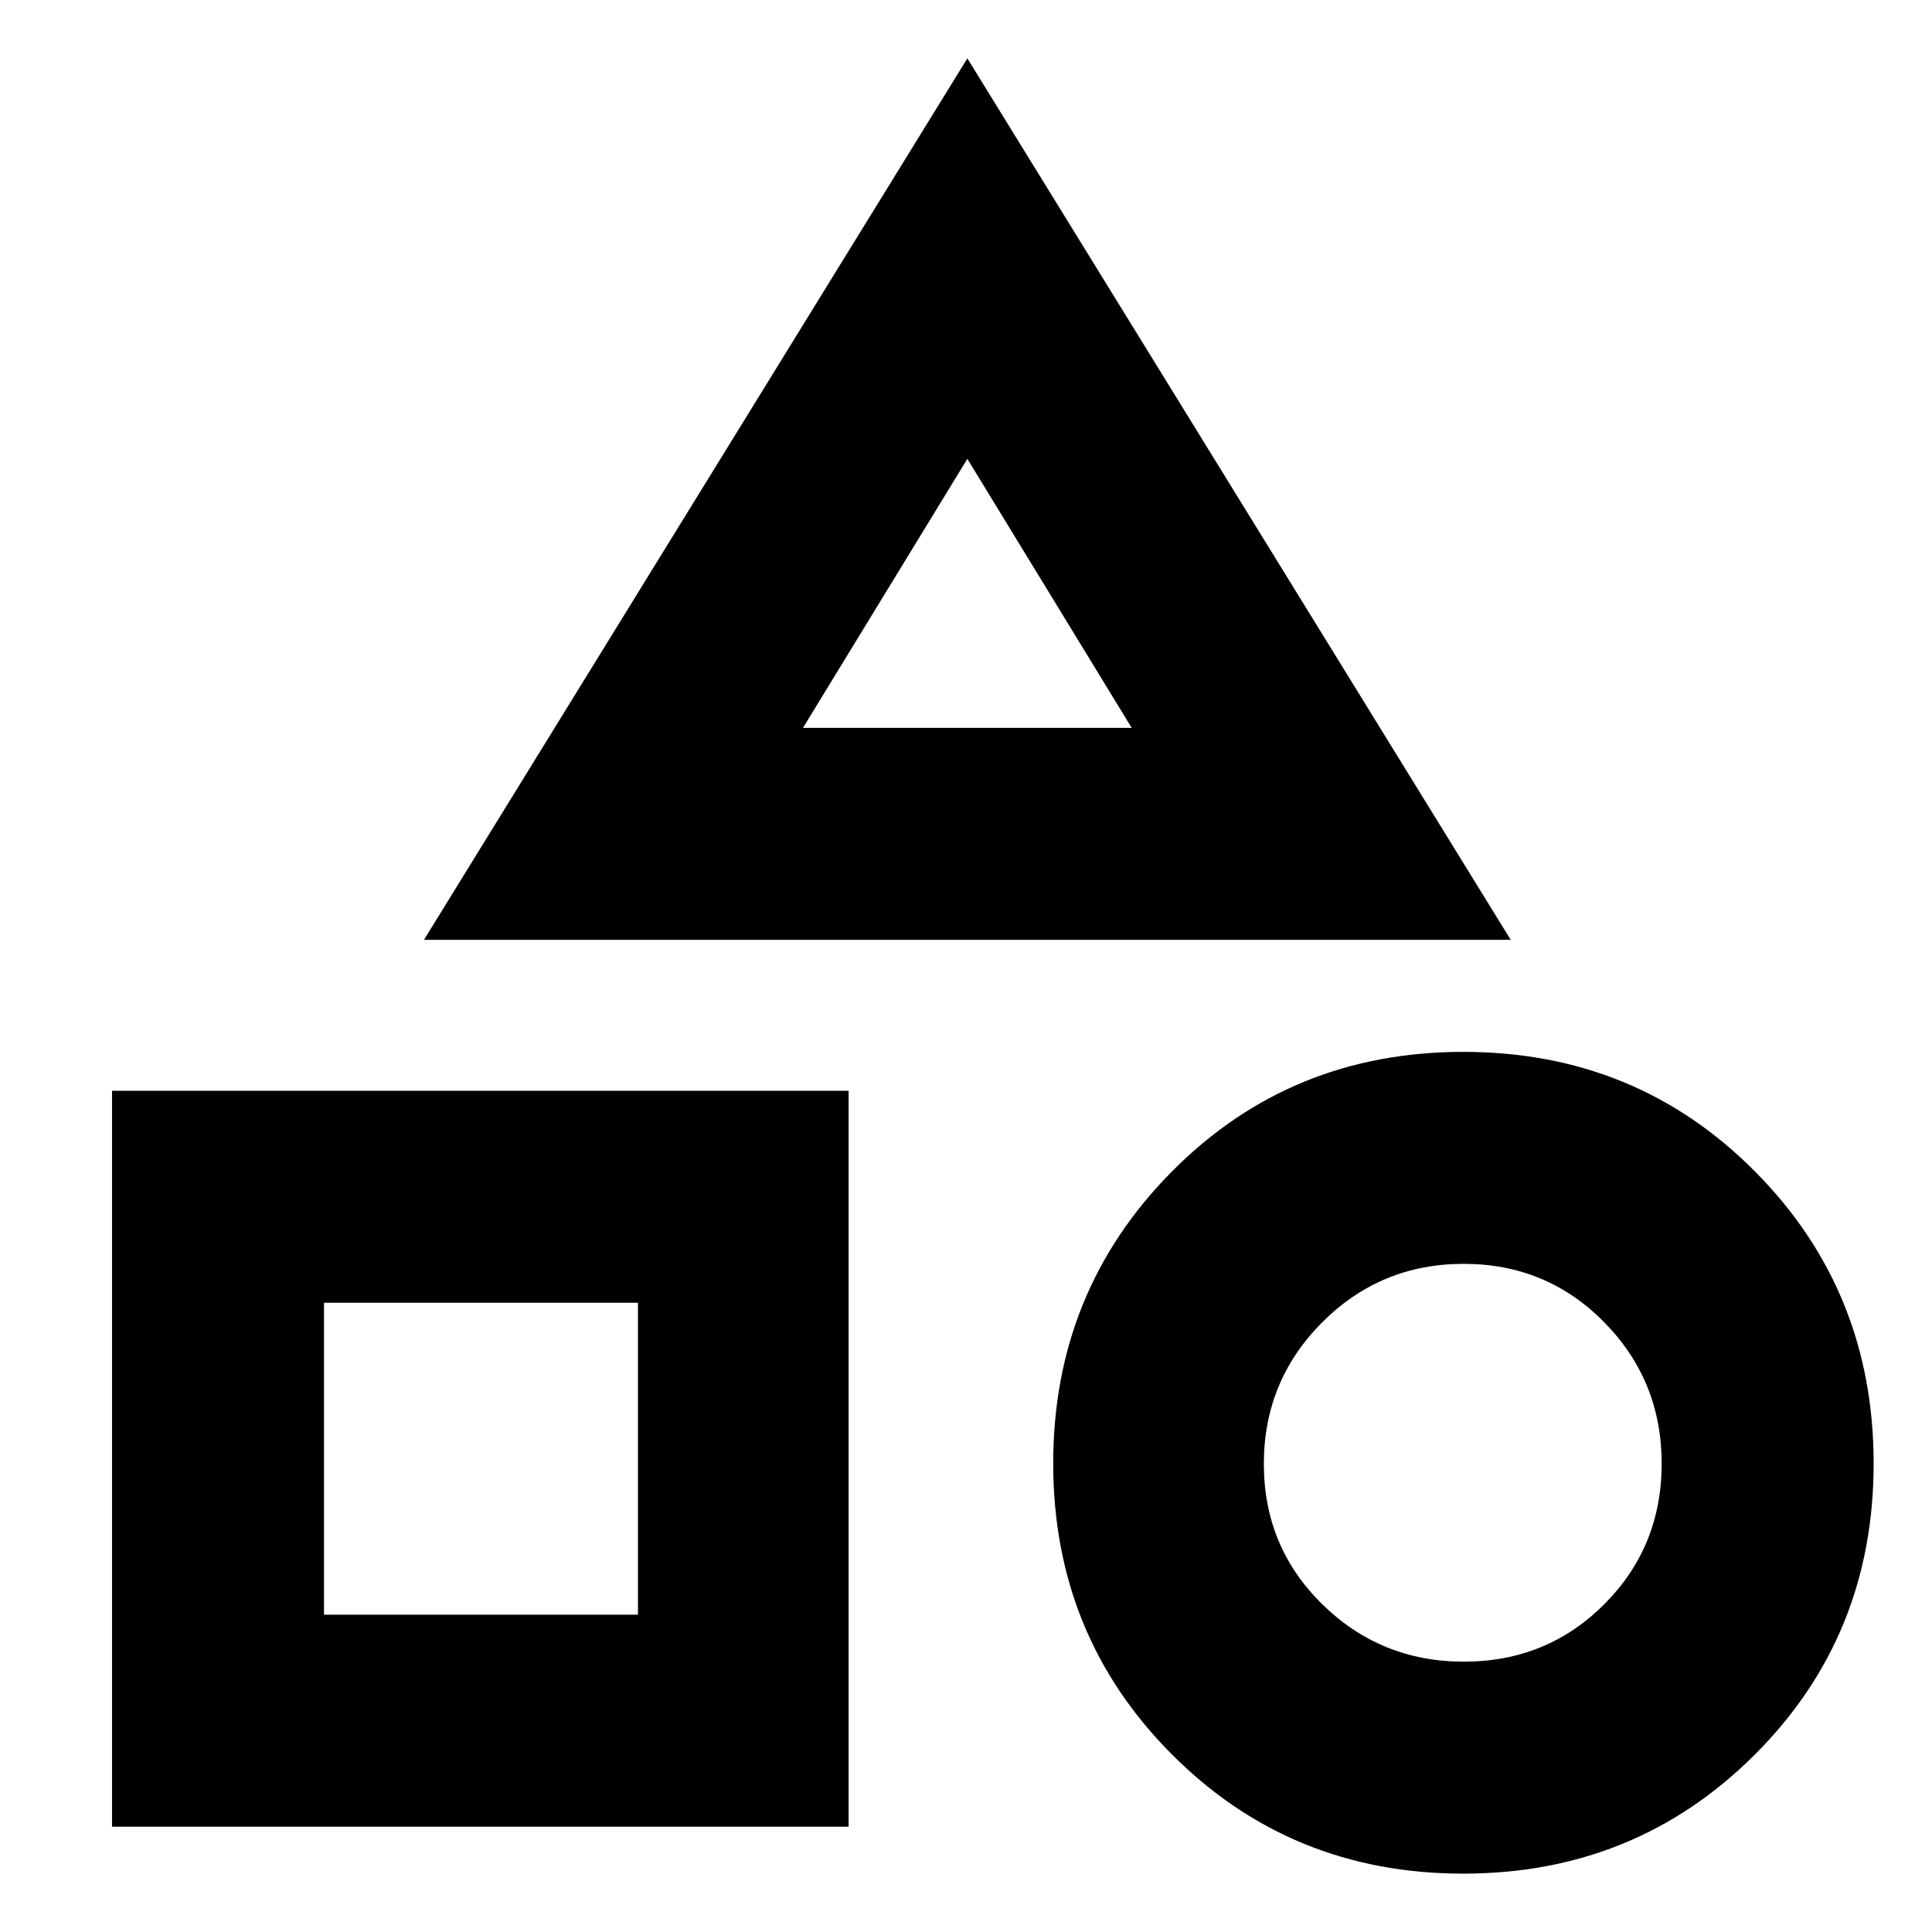 <svg xmlns="http://www.w3.org/2000/svg" height="40" viewBox="0 -960 960 960" width="40"><path d="m210.67-493 270-438 270 438h-540ZM727.04-29q-85.61 0-144.66-59.18-59.05-59.17-59.05-144.66t58.93-144.99q58.94-59.5 144.84-59.5T872-377.95q59 59.38 59 145.17Q931-147 871.82-88q-59.17 59-144.78 59ZM55.67-52.33V-418h366v365.67h-366Zm671.72-82q41.28 0 69.78-28.56t28.5-69.83q0-41.28-28.56-70.28t-69.83-29Q686-332 657-302.94q-29 29.05-29 70.33t29.06 69.78q29.05 28.5 70.33 28.5ZM161-157.67h156v-155H161v155Zm238-440.66h163.33L480.67-732 399-598.33Zm81.67 0ZM317-312.67Zm410.33 80Z"/></svg>